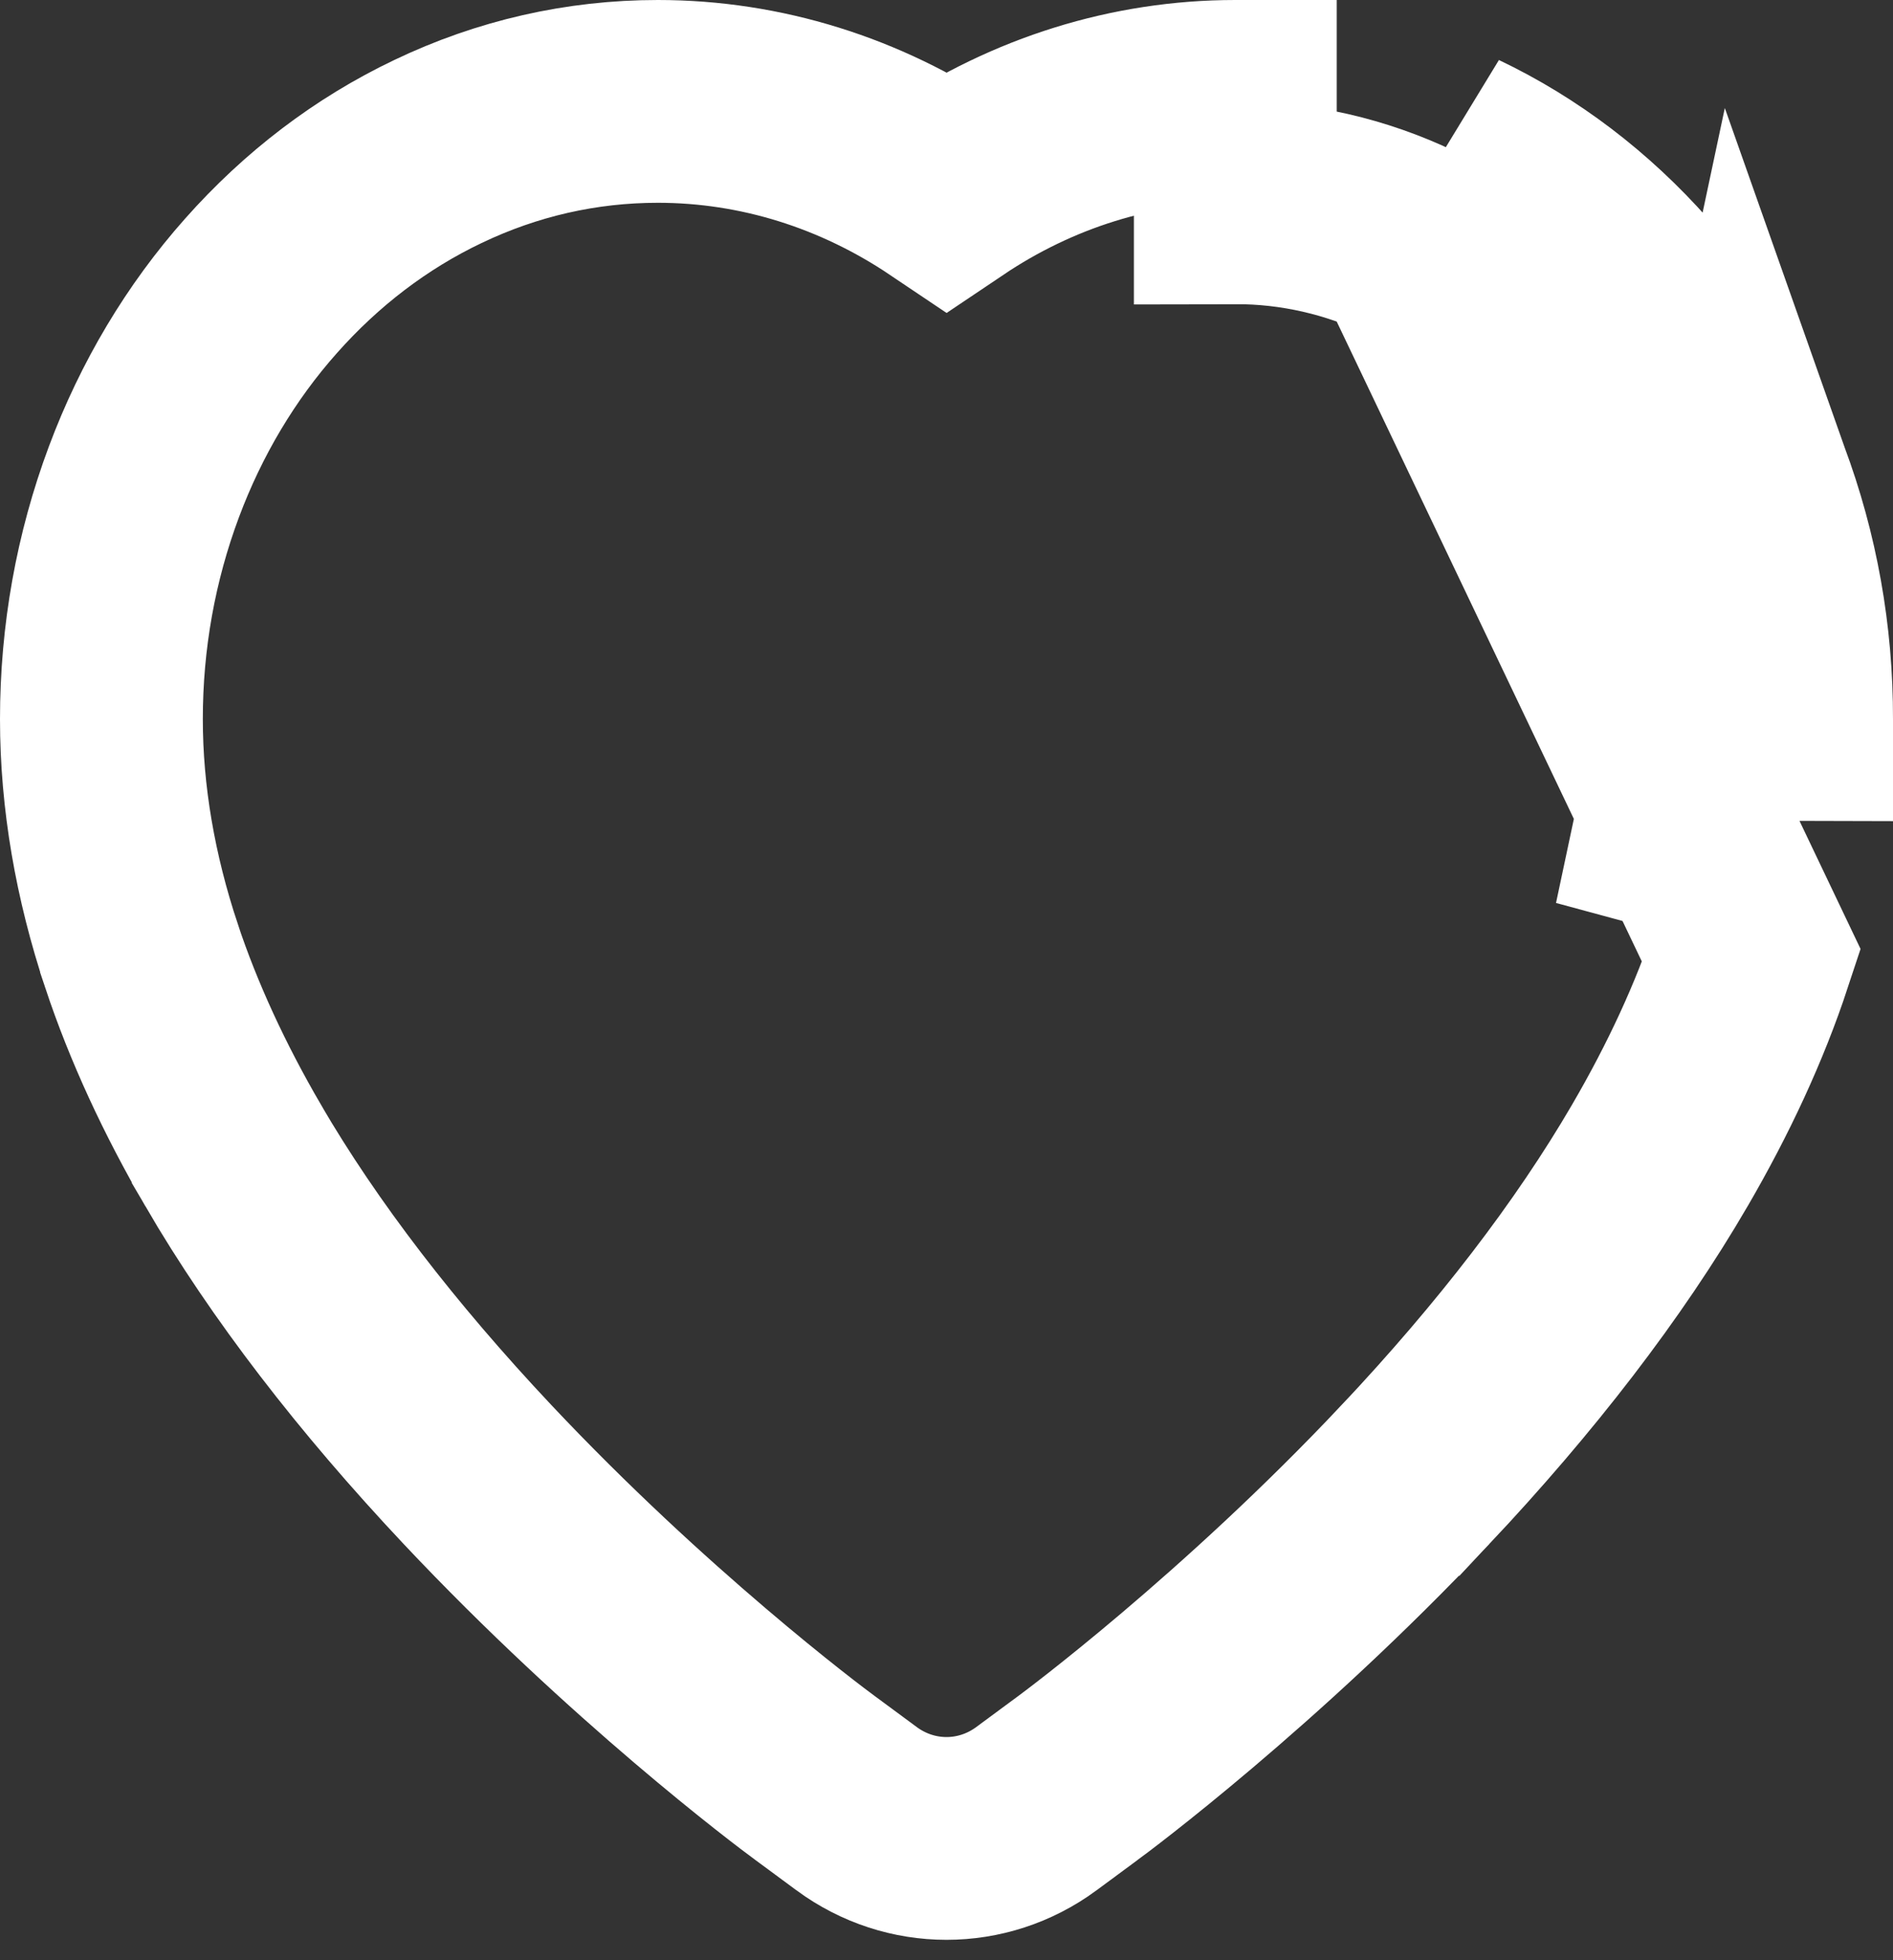 <svg width="56" height="58" viewBox="0 0 56 58" fill="none" xmlns="http://www.w3.org/2000/svg">
<rect x="0" y="0" width="56" height="58" fill="#333333" stroke="none"/>
<path d="M51.745 14.25L51.746 14.253C52.581 16.489 53.006 18.858 53 21.285C53 21.286 53 21.287 53 21.288L50 21.28C50 23.234 49.654 25.269 48.966 27.34L51.745 14.25ZM51.745 14.25C50.939 12.102 49.769 10.132 48.283 8.457L51.745 14.25ZM49.104 34.186C50.244 32.227 51.168 30.242 51.814 28.282L41.759 7.191C40.106 6.4 38.334 5.995 36.544 6V3C36.542 3 36.541 3 36.54 3C33.497 3.001 30.553 3.93 28.003 5.645C25.451 3.929 22.505 3 19.461 3C17.201 3 15.007 3.501 12.953 4.484C10.973 5.428 9.214 6.775 7.725 8.454C6.235 10.129 5.063 12.102 4.259 14.253L4.259 14.253C3.424 16.489 3 18.858 3 21.28C3 23.589 3.409 25.944 4.187 28.285L4.187 28.287C4.836 30.238 5.753 32.221 6.896 34.186L6.896 34.188C8.707 37.296 11.154 40.468 14.123 43.626C18.873 48.677 23.573 52.217 24.139 52.629L25.339 53.515L25.345 53.52C26.937 54.689 29.063 54.689 30.655 53.52L30.661 53.515L31.867 52.624C31.868 52.624 31.868 52.624 31.868 52.624C32.136 52.426 36.97 48.838 41.876 43.626L41.877 43.626C44.846 40.468 47.293 37.296 49.103 34.188L49.104 34.186ZM48.282 8.456C46.798 6.781 45.027 5.425 43.052 4.484L48.282 8.456Z" stroke="white" stroke-width="6"/>
</svg>
